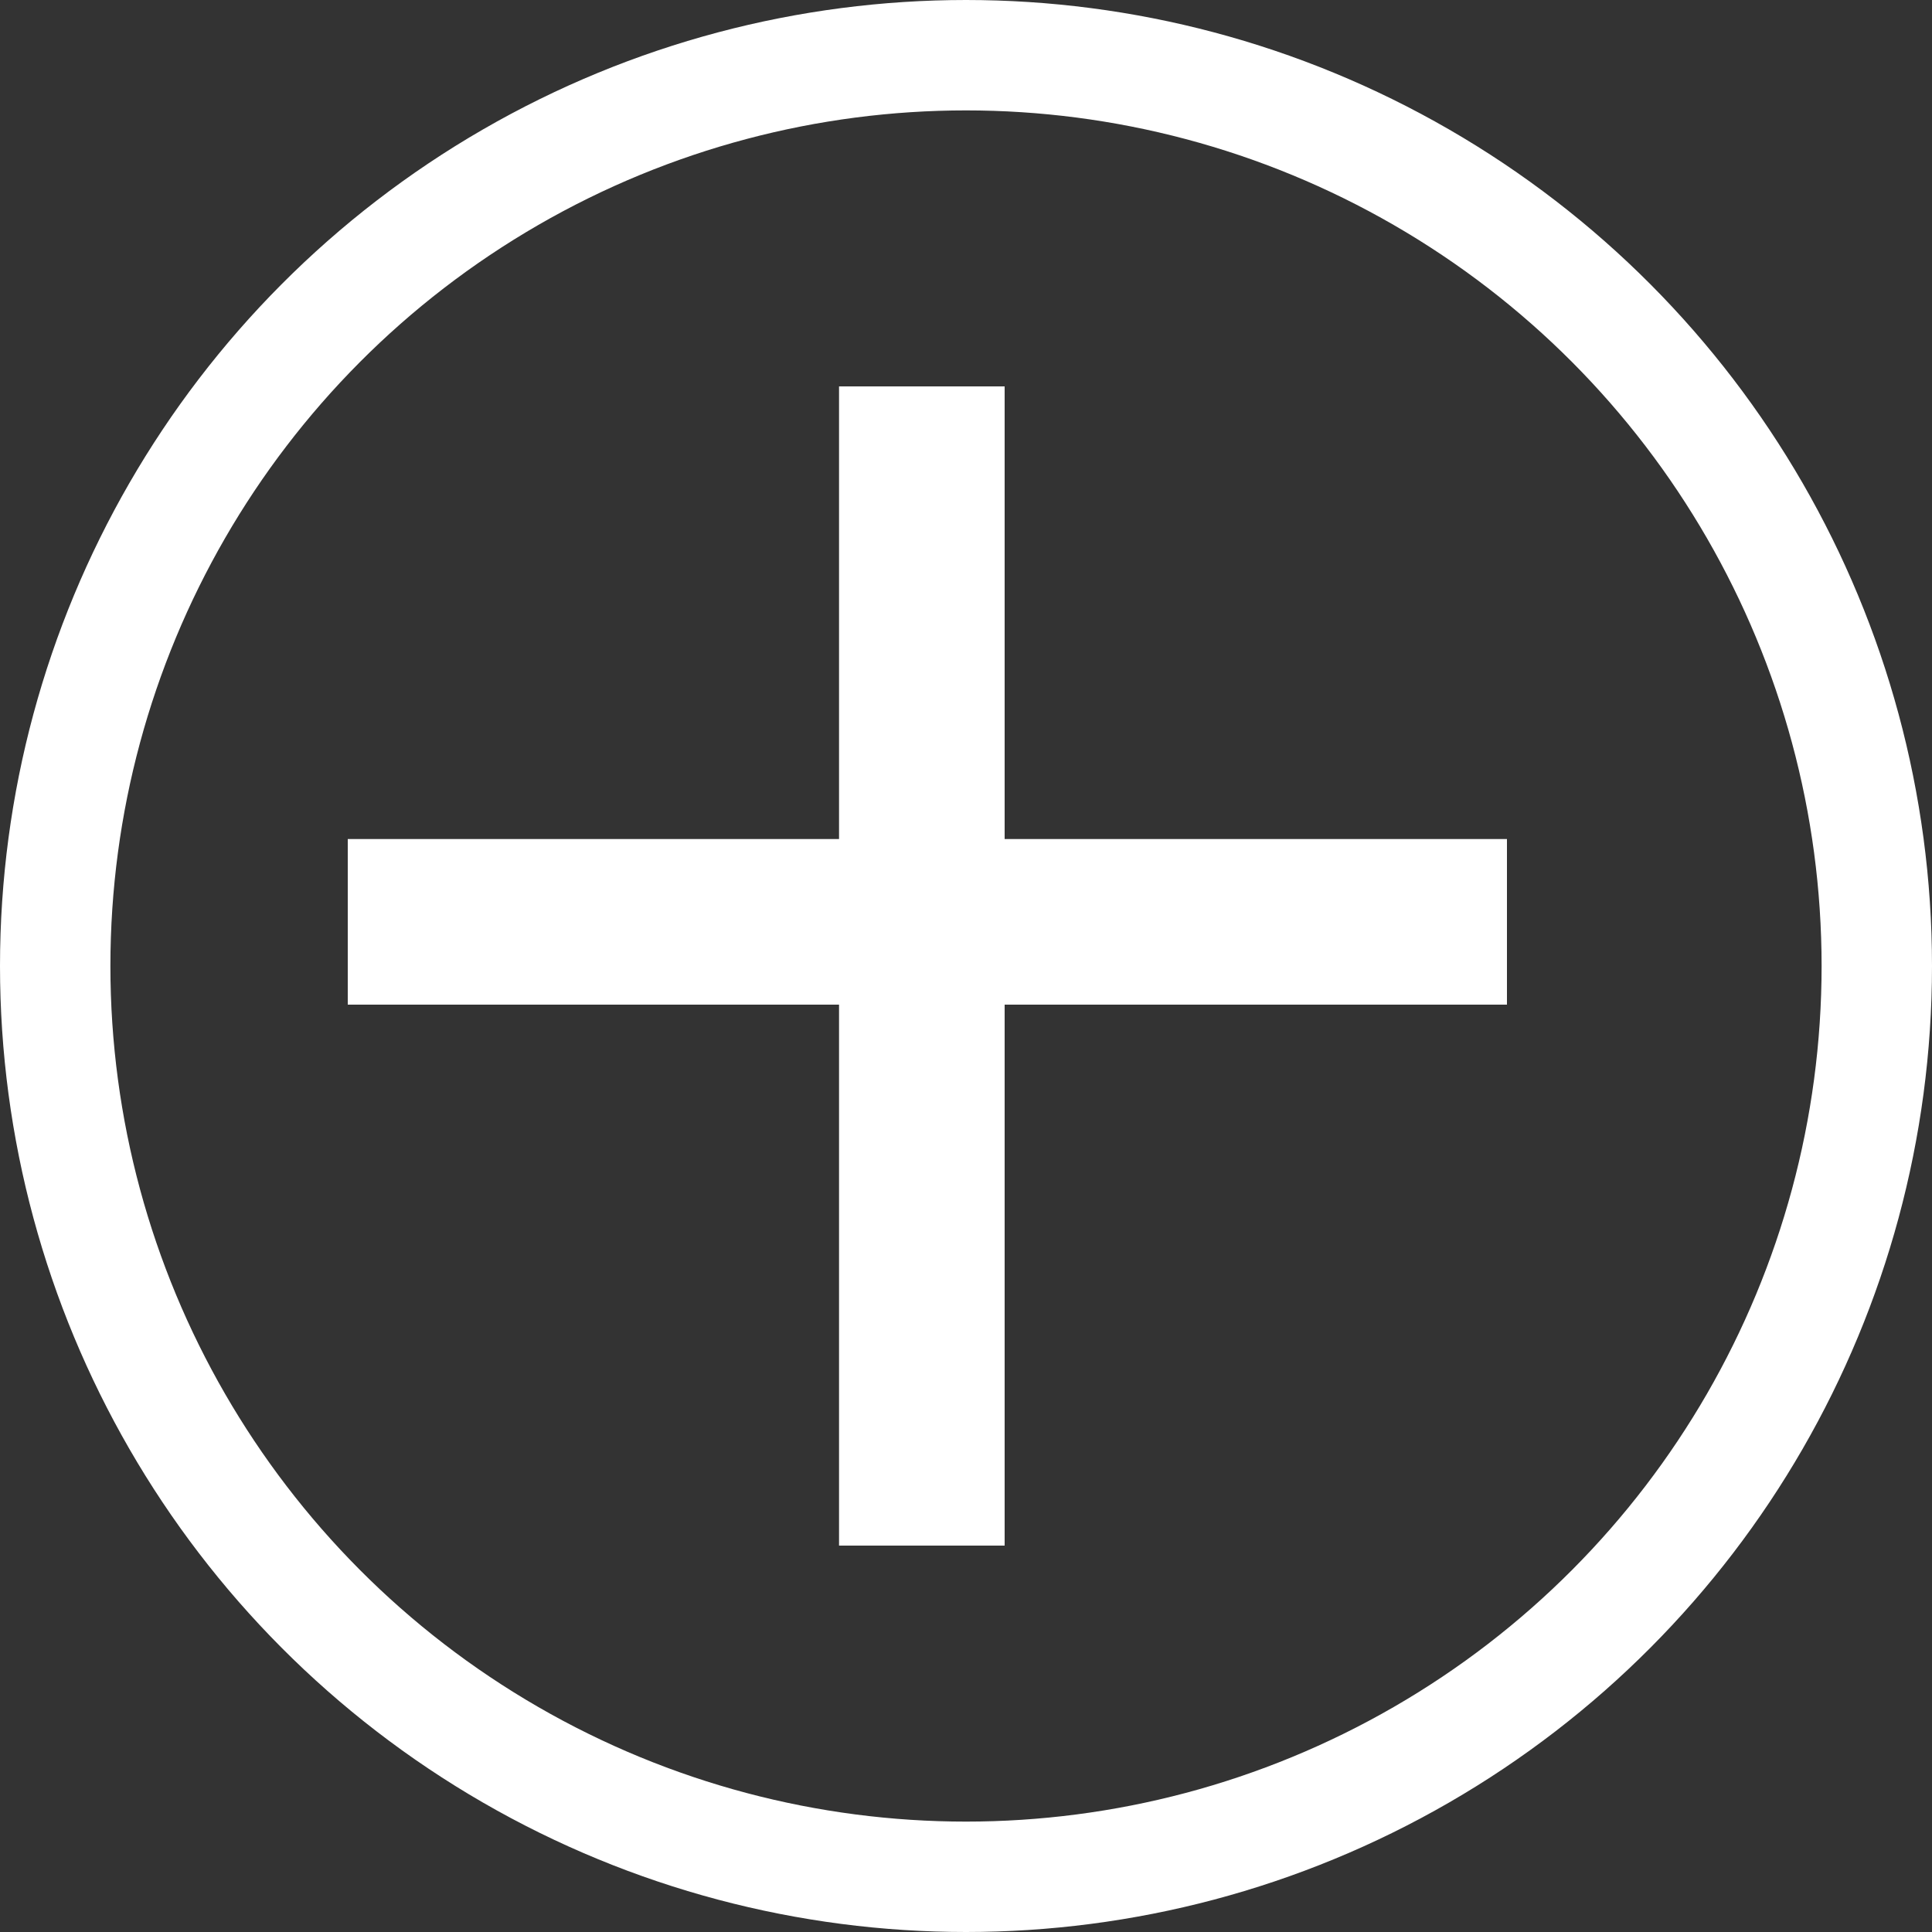 <svg width="35" height="35" viewBox="0 0 35 35" fill="none" xmlns="http://www.w3.org/2000/svg">
<rect x="0" y="0" width="35" height="35" fill="#333333" stroke="none"/>
<circle cx="17.5" cy="17.5" r="16.5" stroke="white" stroke-width="2"/>
<line x1="16.7" y1="28" x2="16.7" y2="7" stroke="white" stroke-width="3"/>
<line x1="6.3" y1="16.7" x2="27.3" y2="16.7" stroke="white" stroke-width="3"/>
</svg>
